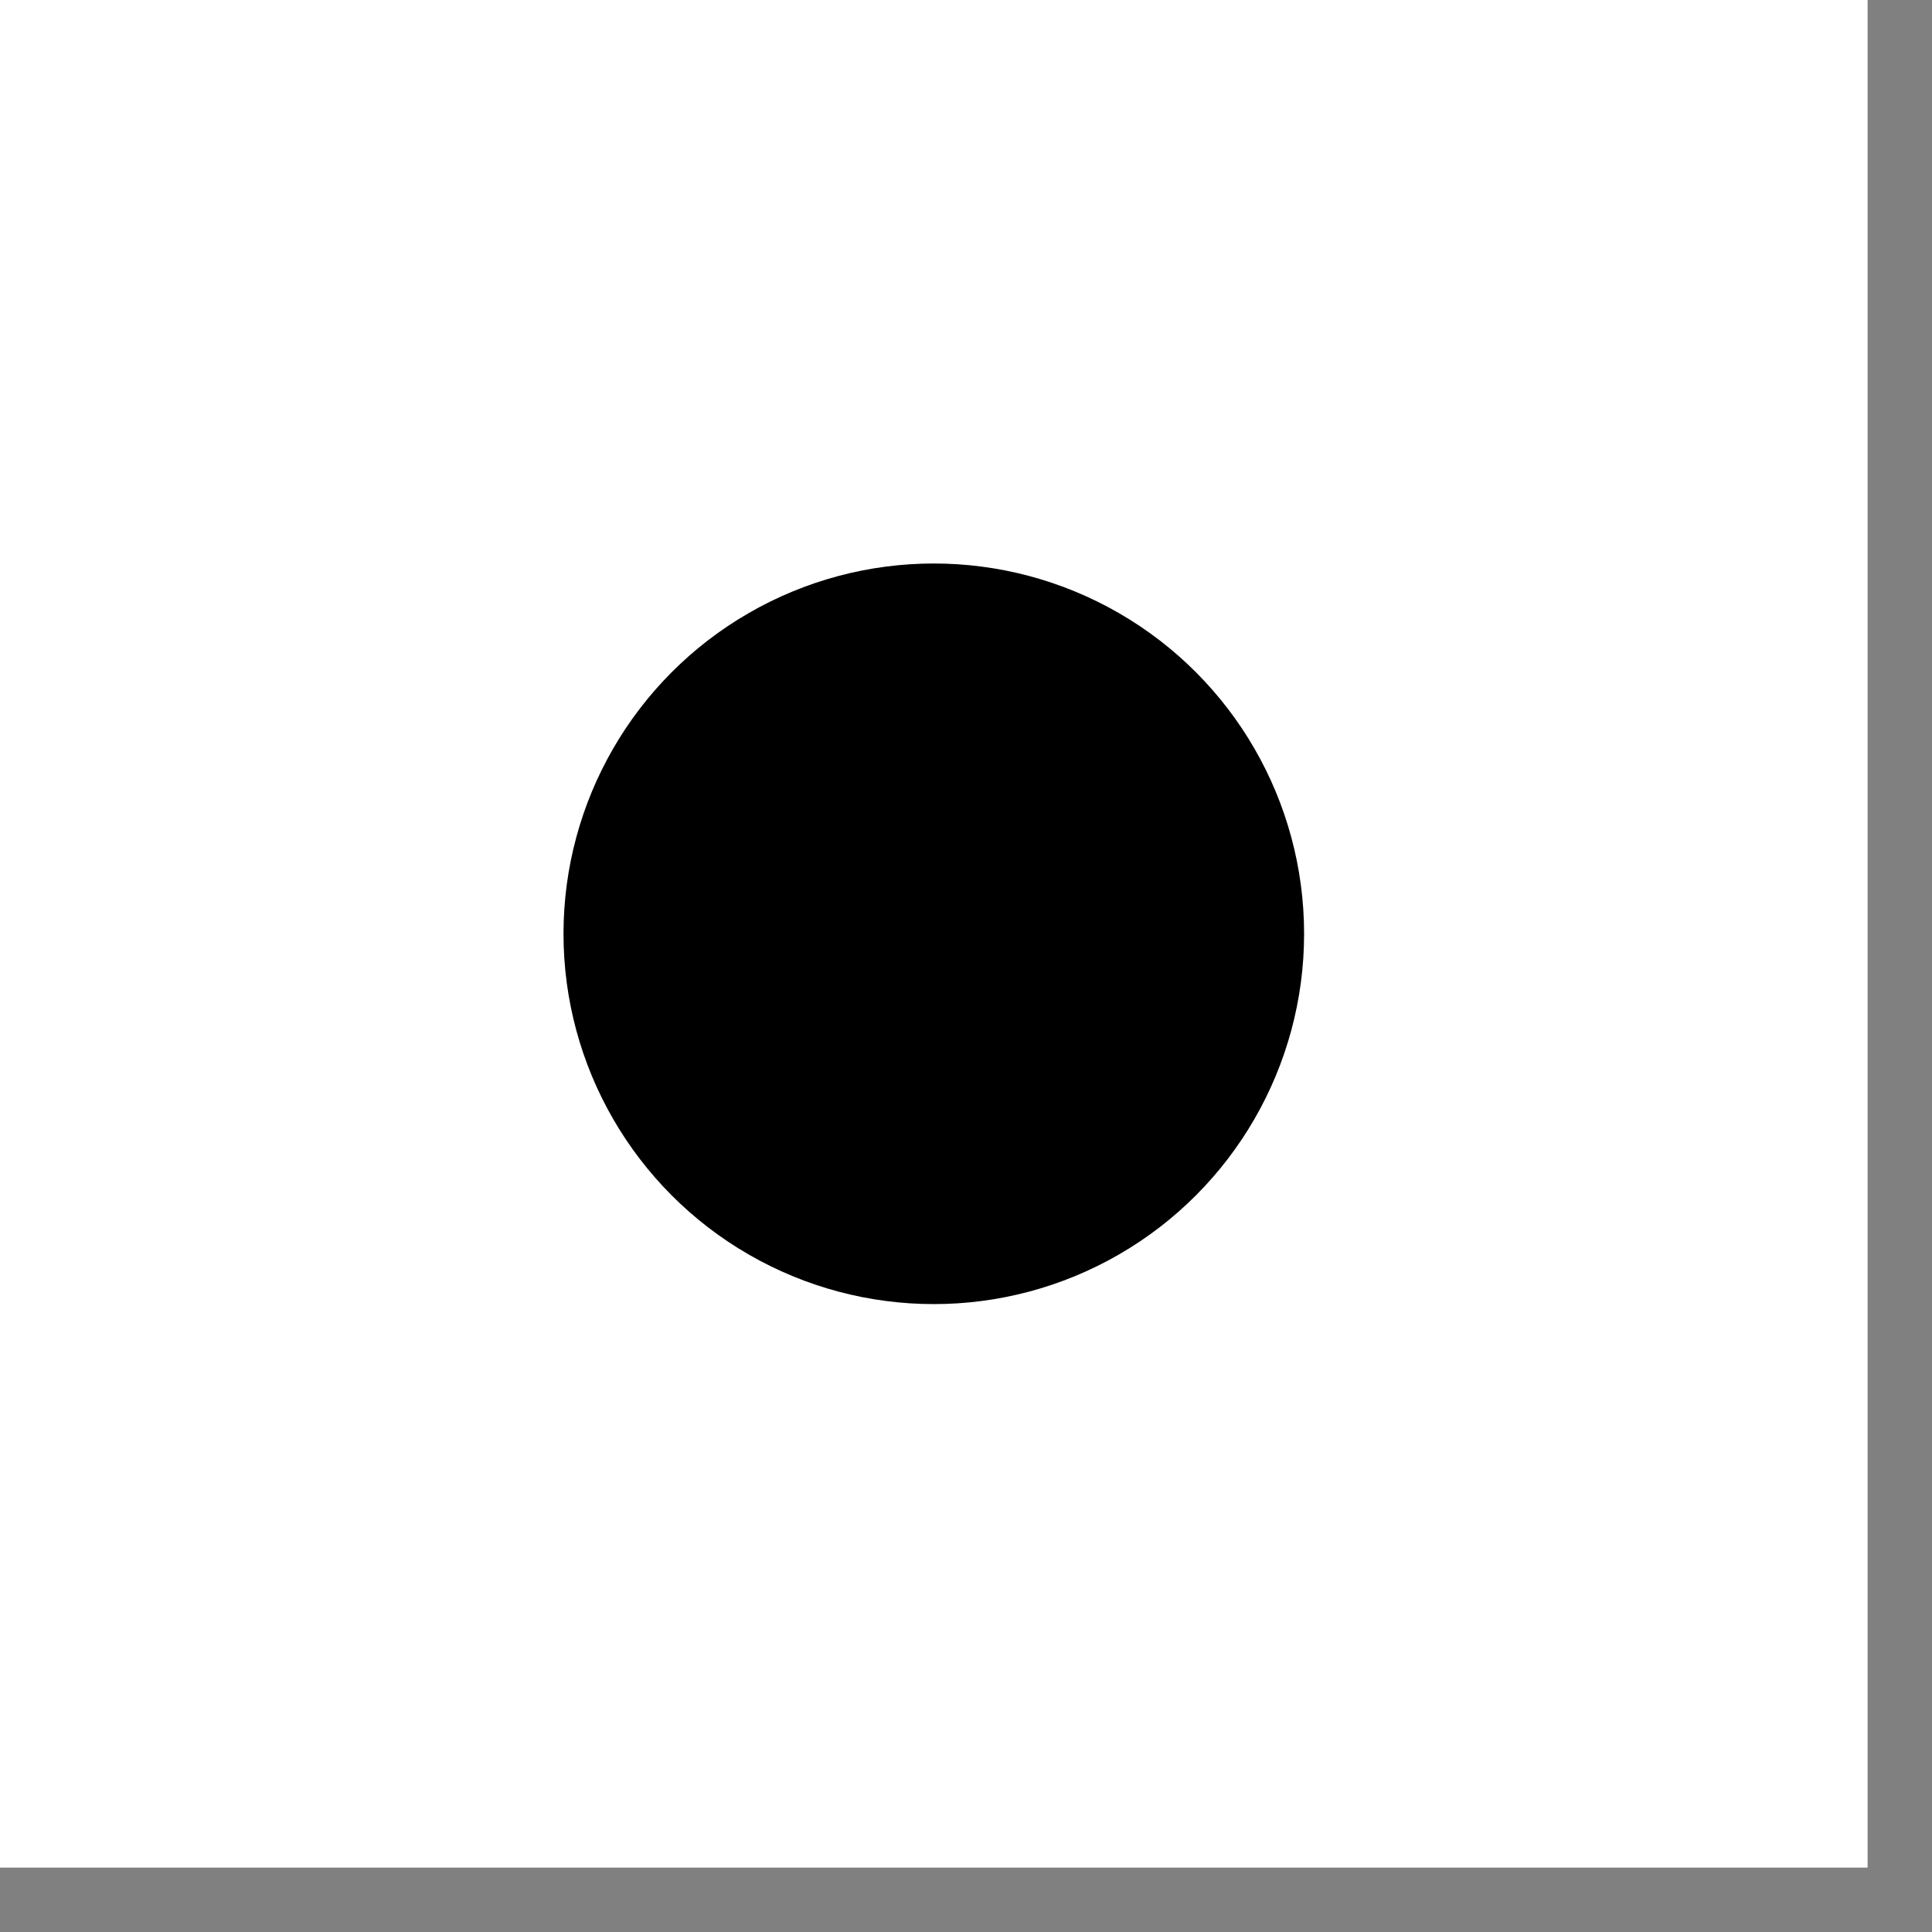 <?xml version="1.0" encoding="UTF-8" standalone="no"?>
<!DOCTYPE svg PUBLIC "-//W3C//DTD SVG 1.1//EN"
 "http://www.w3.org/Graphics/SVG/1.1/DTD/svg11.dtd">
<!-- Generated by graphviz version
 -->
<!-- Title: G Pages: 1 -->
<svg width="12pt" height="12pt"
 viewBox="0.00 0.00 12.00 12.00" xmlns="http://www.w3.org/2000/svg" xmlns:xlink="http://www.w3.org/1999/xlink">
<rect x="0.00" y="0.00" width="12.00" height="12.00" fill="#808080" stroke="none"/>
<g id="graph0" class="graph" transform="scale(1 1) rotate(0) translate(4 7.6)">
<title>G</title>
<polygon fill="white" stroke="none" points="-4,4 -4,-7.6 7.6,-7.6 7.6,4 -4,4"/>
<!-- a -->
<g id="node1" class="node">
<title>a</title>
<ellipse fill="black" stroke="black" cx="1.8" cy="-1.8" rx="1.8" ry="1.8"/>
</g>
</g>
</svg>
